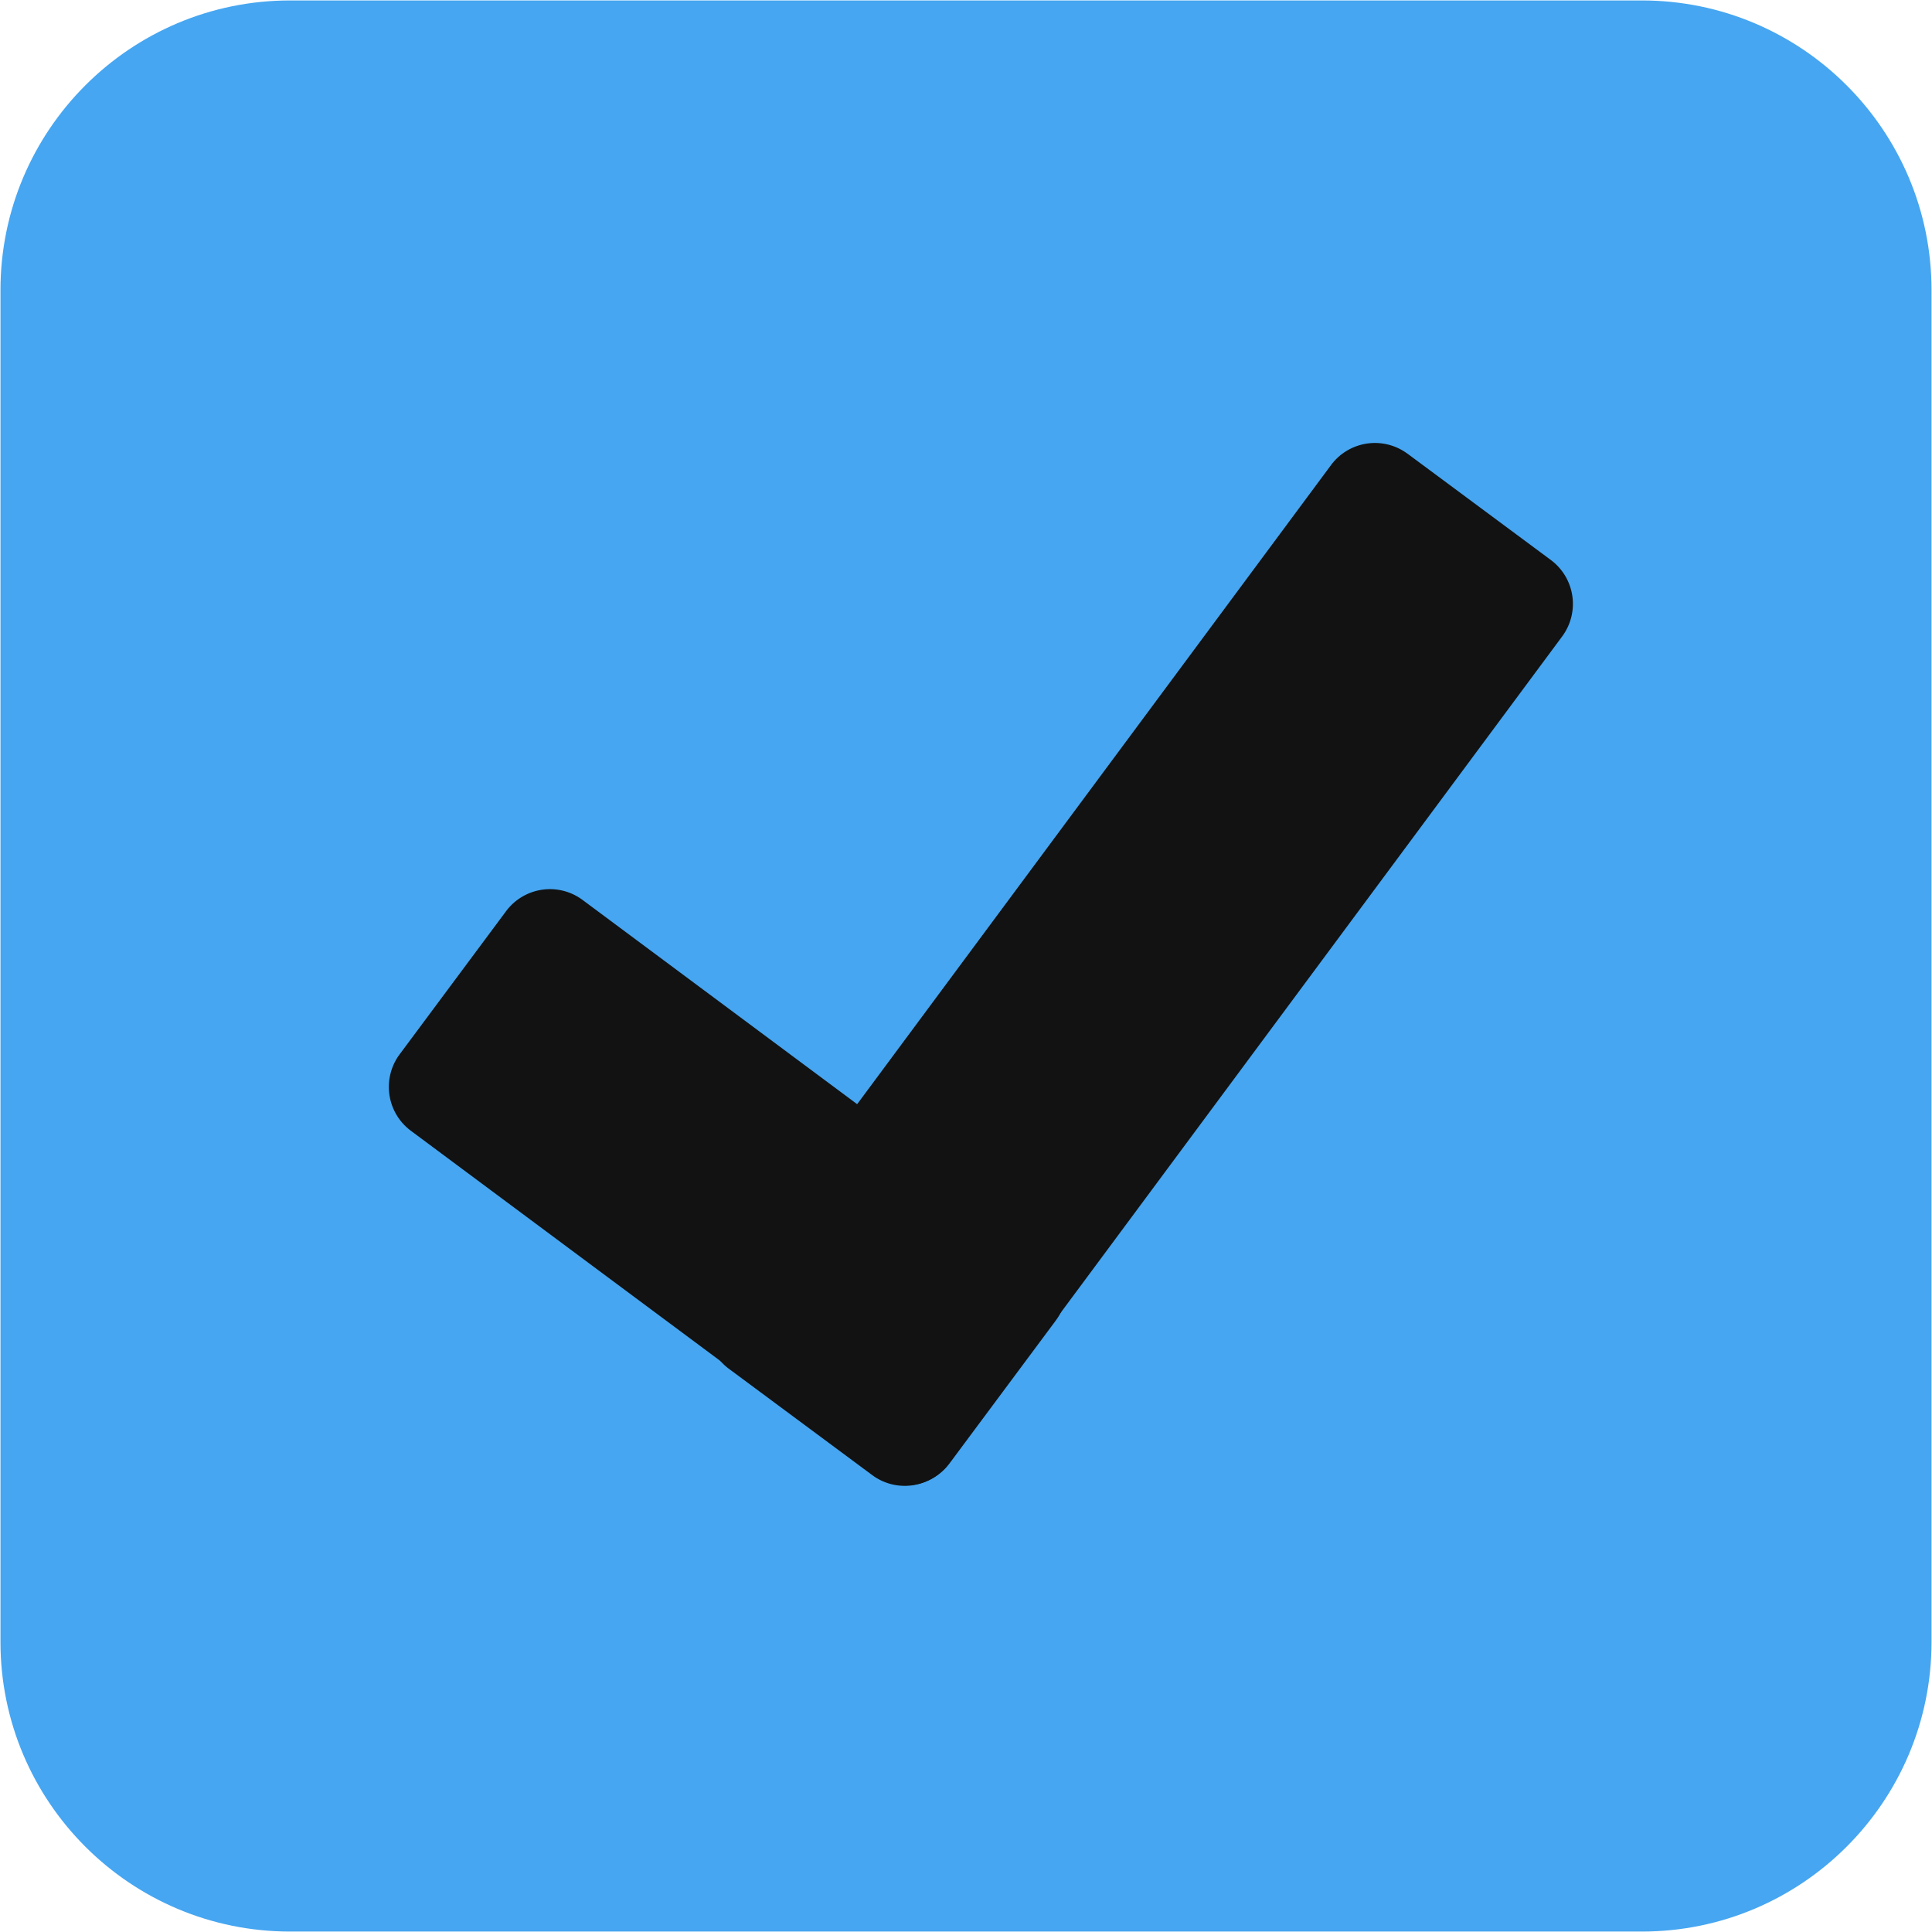 <svg xmlns="http://www.w3.org/2000/svg" viewBox="0 0 70 70"><path d="M69.983 10.511C69.983 4.72 65.281.016 59.488.016H10.512C4.719.016.017 4.72.017 10.511V59.49c0 5.792 4.702 10.494 10.495 10.494h48.976c5.793 0 10.495-4.702 10.495-10.494V10.51z" fill="#46a6f1"/><path d="M38.261 47.833a1.981 1.981 0 00-.407-2.771L21.108 32.607a1.982 1.982 0 00-2.772.407L14.48 38.2a1.98 1.98 0 00.408 2.771l16.746 12.455a1.98 1.98 0 002.771-.407l3.857-5.186z" fill="#121212"/><path d="M50.997 16.44a1.981 1.981 0 00-2.771.41L26 46.826c-.65.877-.467 2.12.412 2.77l5.191 3.85c.878.651 2.12.466 2.77-.411L56.6 23.059a1.981 1.981 0 00-.411-2.77l-5.191-3.85z" fill="#121212"/></svg>